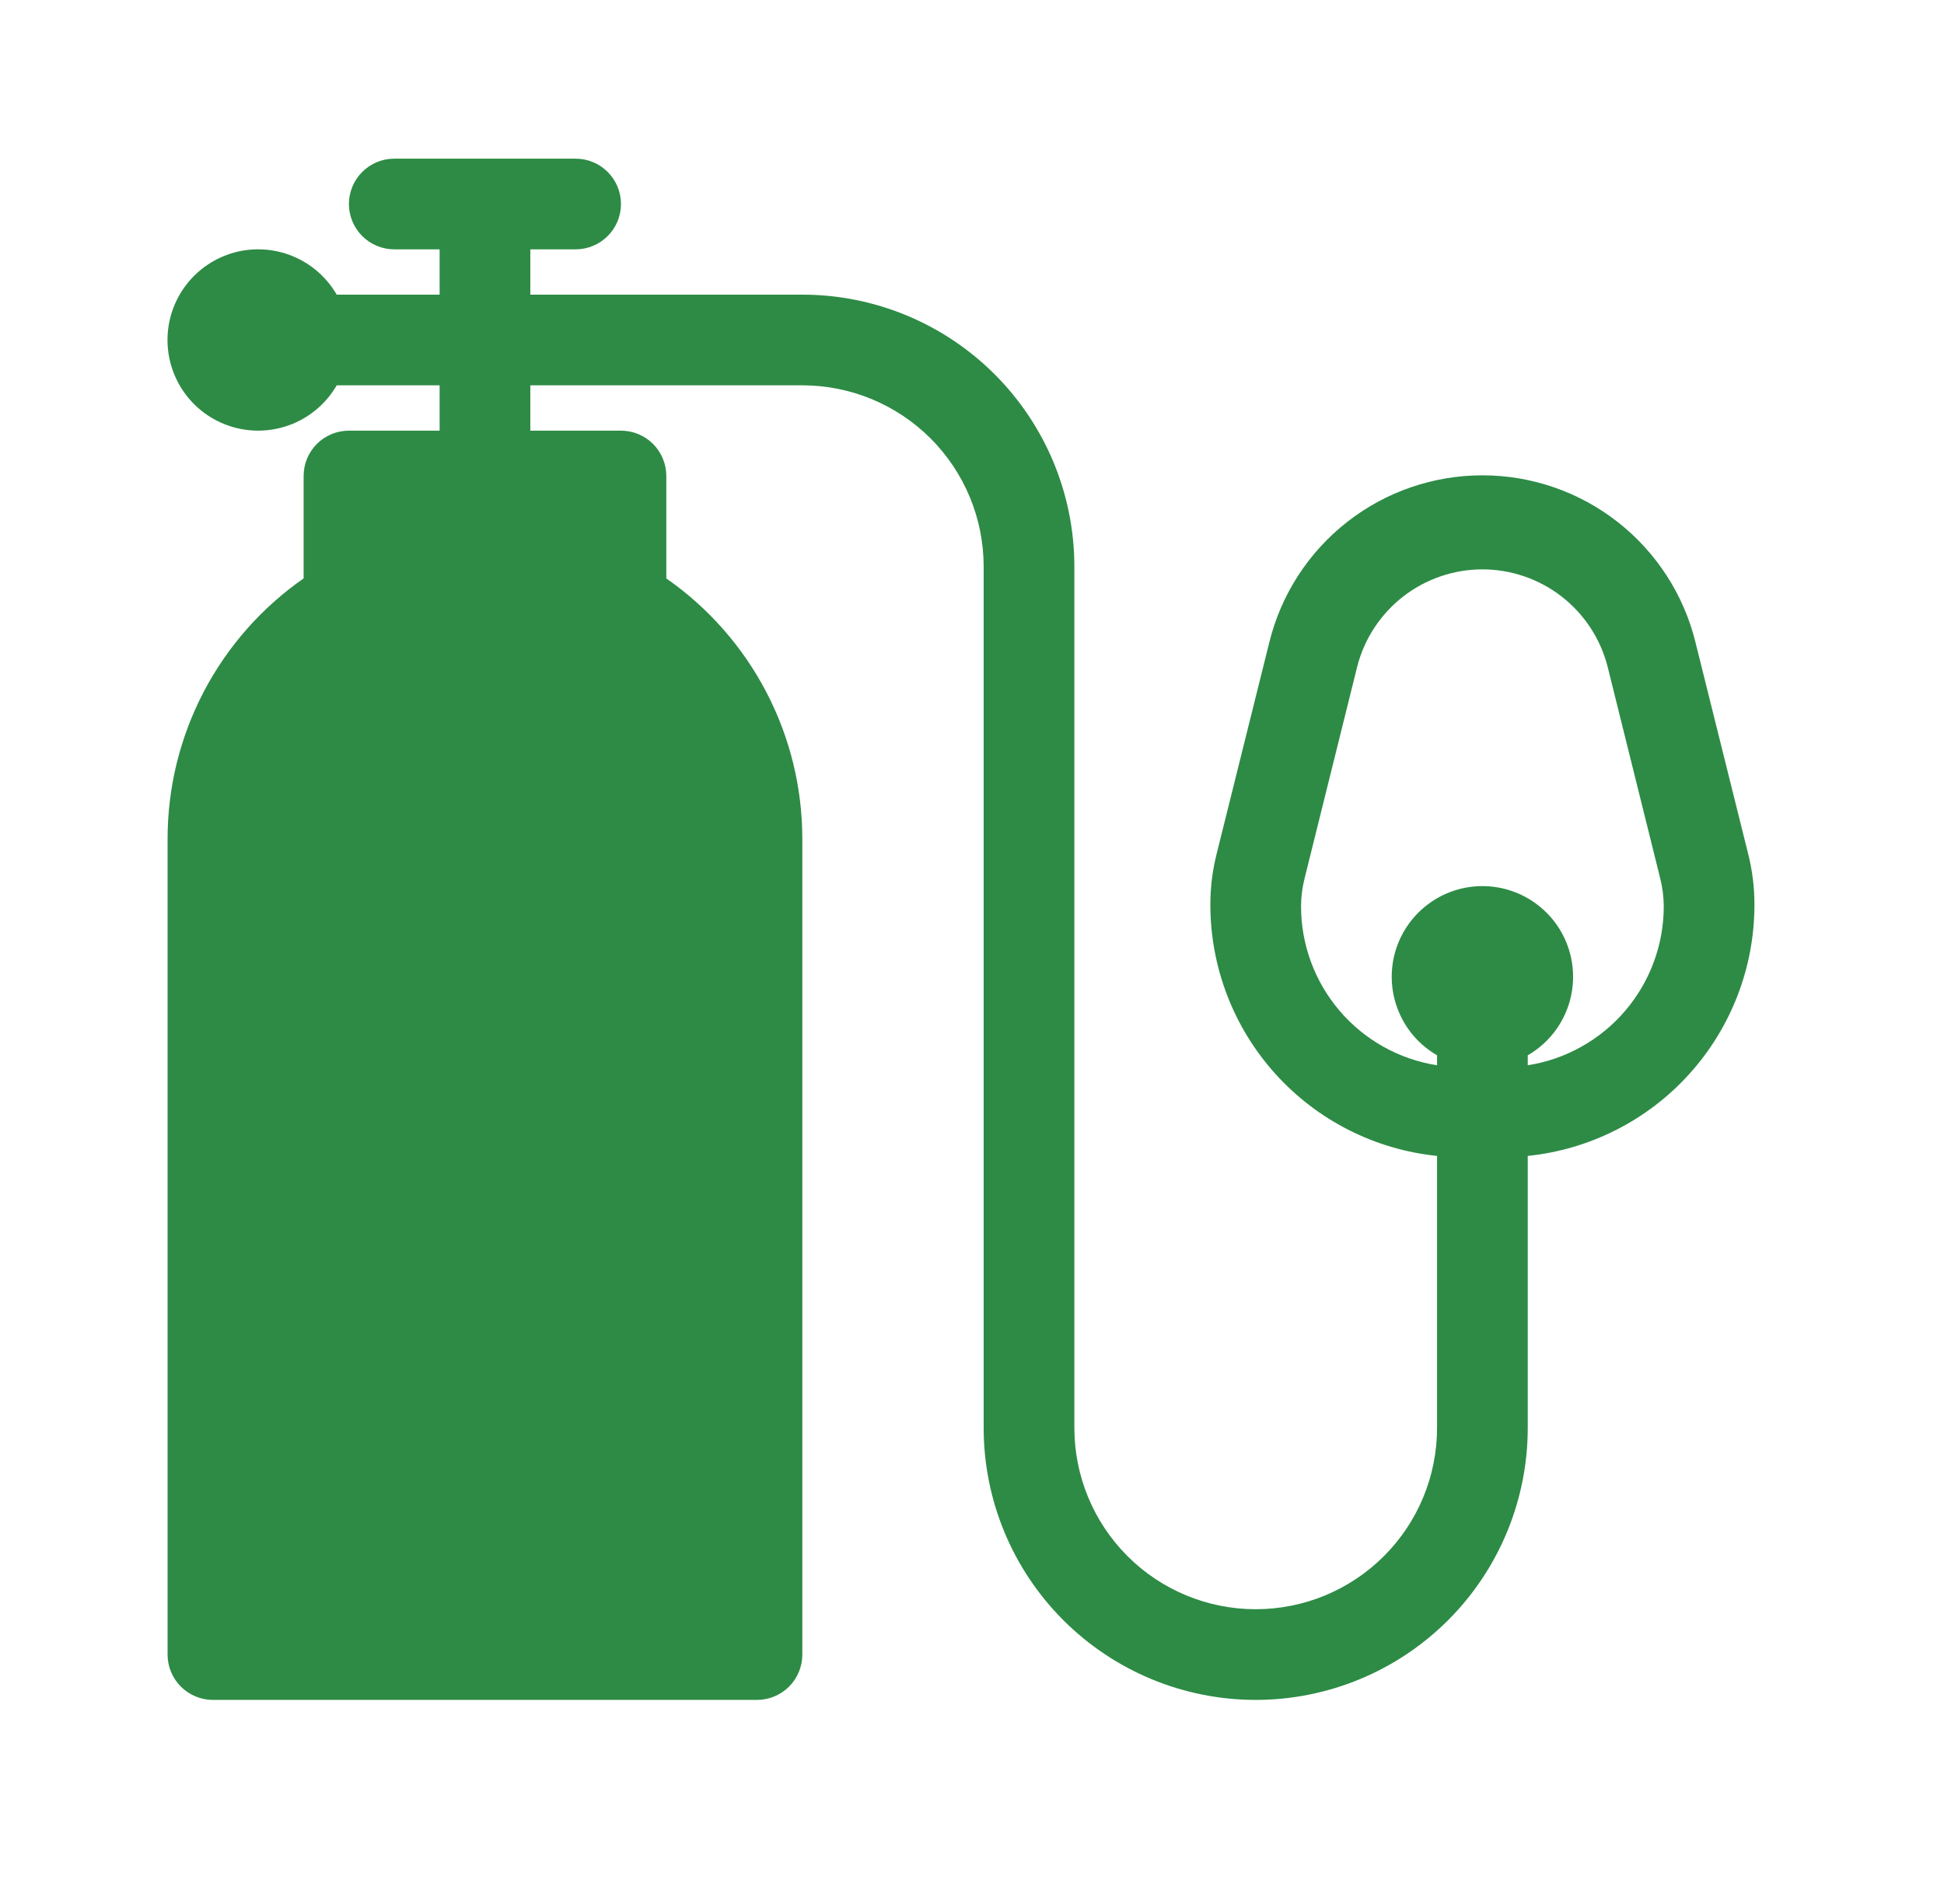 <svg width="49" height="48" viewBox="0 0 49 48" fill="none" xmlns="http://www.w3.org/2000/svg">
<path d="M44.062 21.519L42.736 16.194C42.441 14.992 41.751 13.925 40.777 13.161C39.804 12.398 38.602 11.983 37.365 11.983C36.128 11.983 34.926 12.398 33.953 13.161C32.979 13.925 32.289 14.992 31.994 16.194L30.668 21.519C30.563 21.934 30.509 22.36 30.508 22.787C30.503 24.367 31.085 25.892 32.141 27.066C33.197 28.24 34.651 28.98 36.222 29.141V35.998C36.222 37.21 35.741 38.373 34.883 39.23C34.026 40.088 32.864 40.569 31.651 40.569C30.439 40.569 29.276 40.088 28.419 39.23C27.562 38.373 27.08 37.21 27.08 35.998V14.285C27.08 12.467 26.358 10.723 25.072 9.437C23.786 8.151 22.042 7.428 20.223 7.428H13.367V6.286H14.509C14.812 6.286 15.103 6.165 15.317 5.951C15.532 5.737 15.652 5.446 15.652 5.143C15.652 4.84 15.532 4.549 15.317 4.335C15.103 4.12 14.812 4 14.509 4H9.938C9.635 4 9.344 4.12 9.13 4.335C8.916 4.549 8.795 4.84 8.795 5.143C8.795 5.446 8.916 5.737 9.13 5.951C9.344 6.165 9.635 6.286 9.938 6.286H11.081V7.428H8.487C8.235 6.993 7.847 6.652 7.382 6.46C6.917 6.267 6.402 6.233 5.916 6.363C5.43 6.494 5 6.781 4.694 7.18C4.388 7.579 4.222 8.068 4.222 8.571C4.222 9.074 4.388 9.563 4.694 9.963C5 10.362 5.43 10.649 5.916 10.779C6.402 10.909 6.917 10.875 7.382 10.683C7.847 10.49 8.235 10.15 8.487 9.714H11.081V10.857H8.795C8.492 10.857 8.202 10.977 7.987 11.191C7.773 11.406 7.653 11.696 7.653 11.999V14.582C6.595 15.319 5.731 16.3 5.134 17.442C4.537 18.584 4.225 19.853 4.224 21.142V41.712C4.224 42.015 4.345 42.306 4.559 42.52C4.773 42.734 5.064 42.855 5.367 42.855H19.081C19.384 42.855 19.674 42.734 19.889 42.52C20.103 42.306 20.223 42.015 20.223 41.712V21.142C20.222 19.853 19.91 18.584 19.313 17.442C18.716 16.3 17.852 15.319 16.795 14.582V11.999C16.795 11.696 16.674 11.406 16.46 11.191C16.246 10.977 15.955 10.857 15.652 10.857H13.367V9.714H20.223C21.436 9.714 22.598 10.195 23.456 11.053C24.313 11.91 24.794 13.073 24.794 14.285V35.998C24.794 37.817 25.517 39.561 26.803 40.846C28.089 42.132 29.833 42.855 31.651 42.855C33.47 42.855 35.214 42.132 36.5 40.846C37.785 39.561 38.508 37.817 38.508 35.998V29.141C40.073 28.98 41.523 28.245 42.578 27.078C43.633 25.911 44.219 24.395 44.222 22.822C44.224 22.383 44.17 21.945 44.062 21.519ZM38.508 26.856V26.604C38.944 26.353 39.284 25.965 39.477 25.5C39.669 25.035 39.703 24.519 39.573 24.033C39.443 23.547 39.156 23.118 38.757 22.812C38.357 22.505 37.868 22.339 37.365 22.339C36.862 22.339 36.373 22.505 35.974 22.812C35.575 23.118 35.288 23.547 35.157 24.033C35.027 24.519 35.061 25.035 35.254 25.5C35.446 25.965 35.787 26.353 36.222 26.604V26.856C35.266 26.706 34.395 26.219 33.767 25.484C33.138 24.748 32.793 23.812 32.794 22.845C32.795 22.606 32.826 22.368 32.885 22.136L34.211 16.799C34.391 16.1 34.799 15.48 35.37 15.037C35.941 14.595 36.643 14.354 37.365 14.354C38.087 14.354 38.789 14.595 39.36 15.037C39.931 15.48 40.339 16.1 40.519 16.799L41.845 22.136C41.904 22.368 41.935 22.606 41.936 22.845C41.937 23.812 41.592 24.748 40.963 25.484C40.335 26.219 39.464 26.706 38.508 26.856Z" fill="#2D8B45"/>
</svg>
